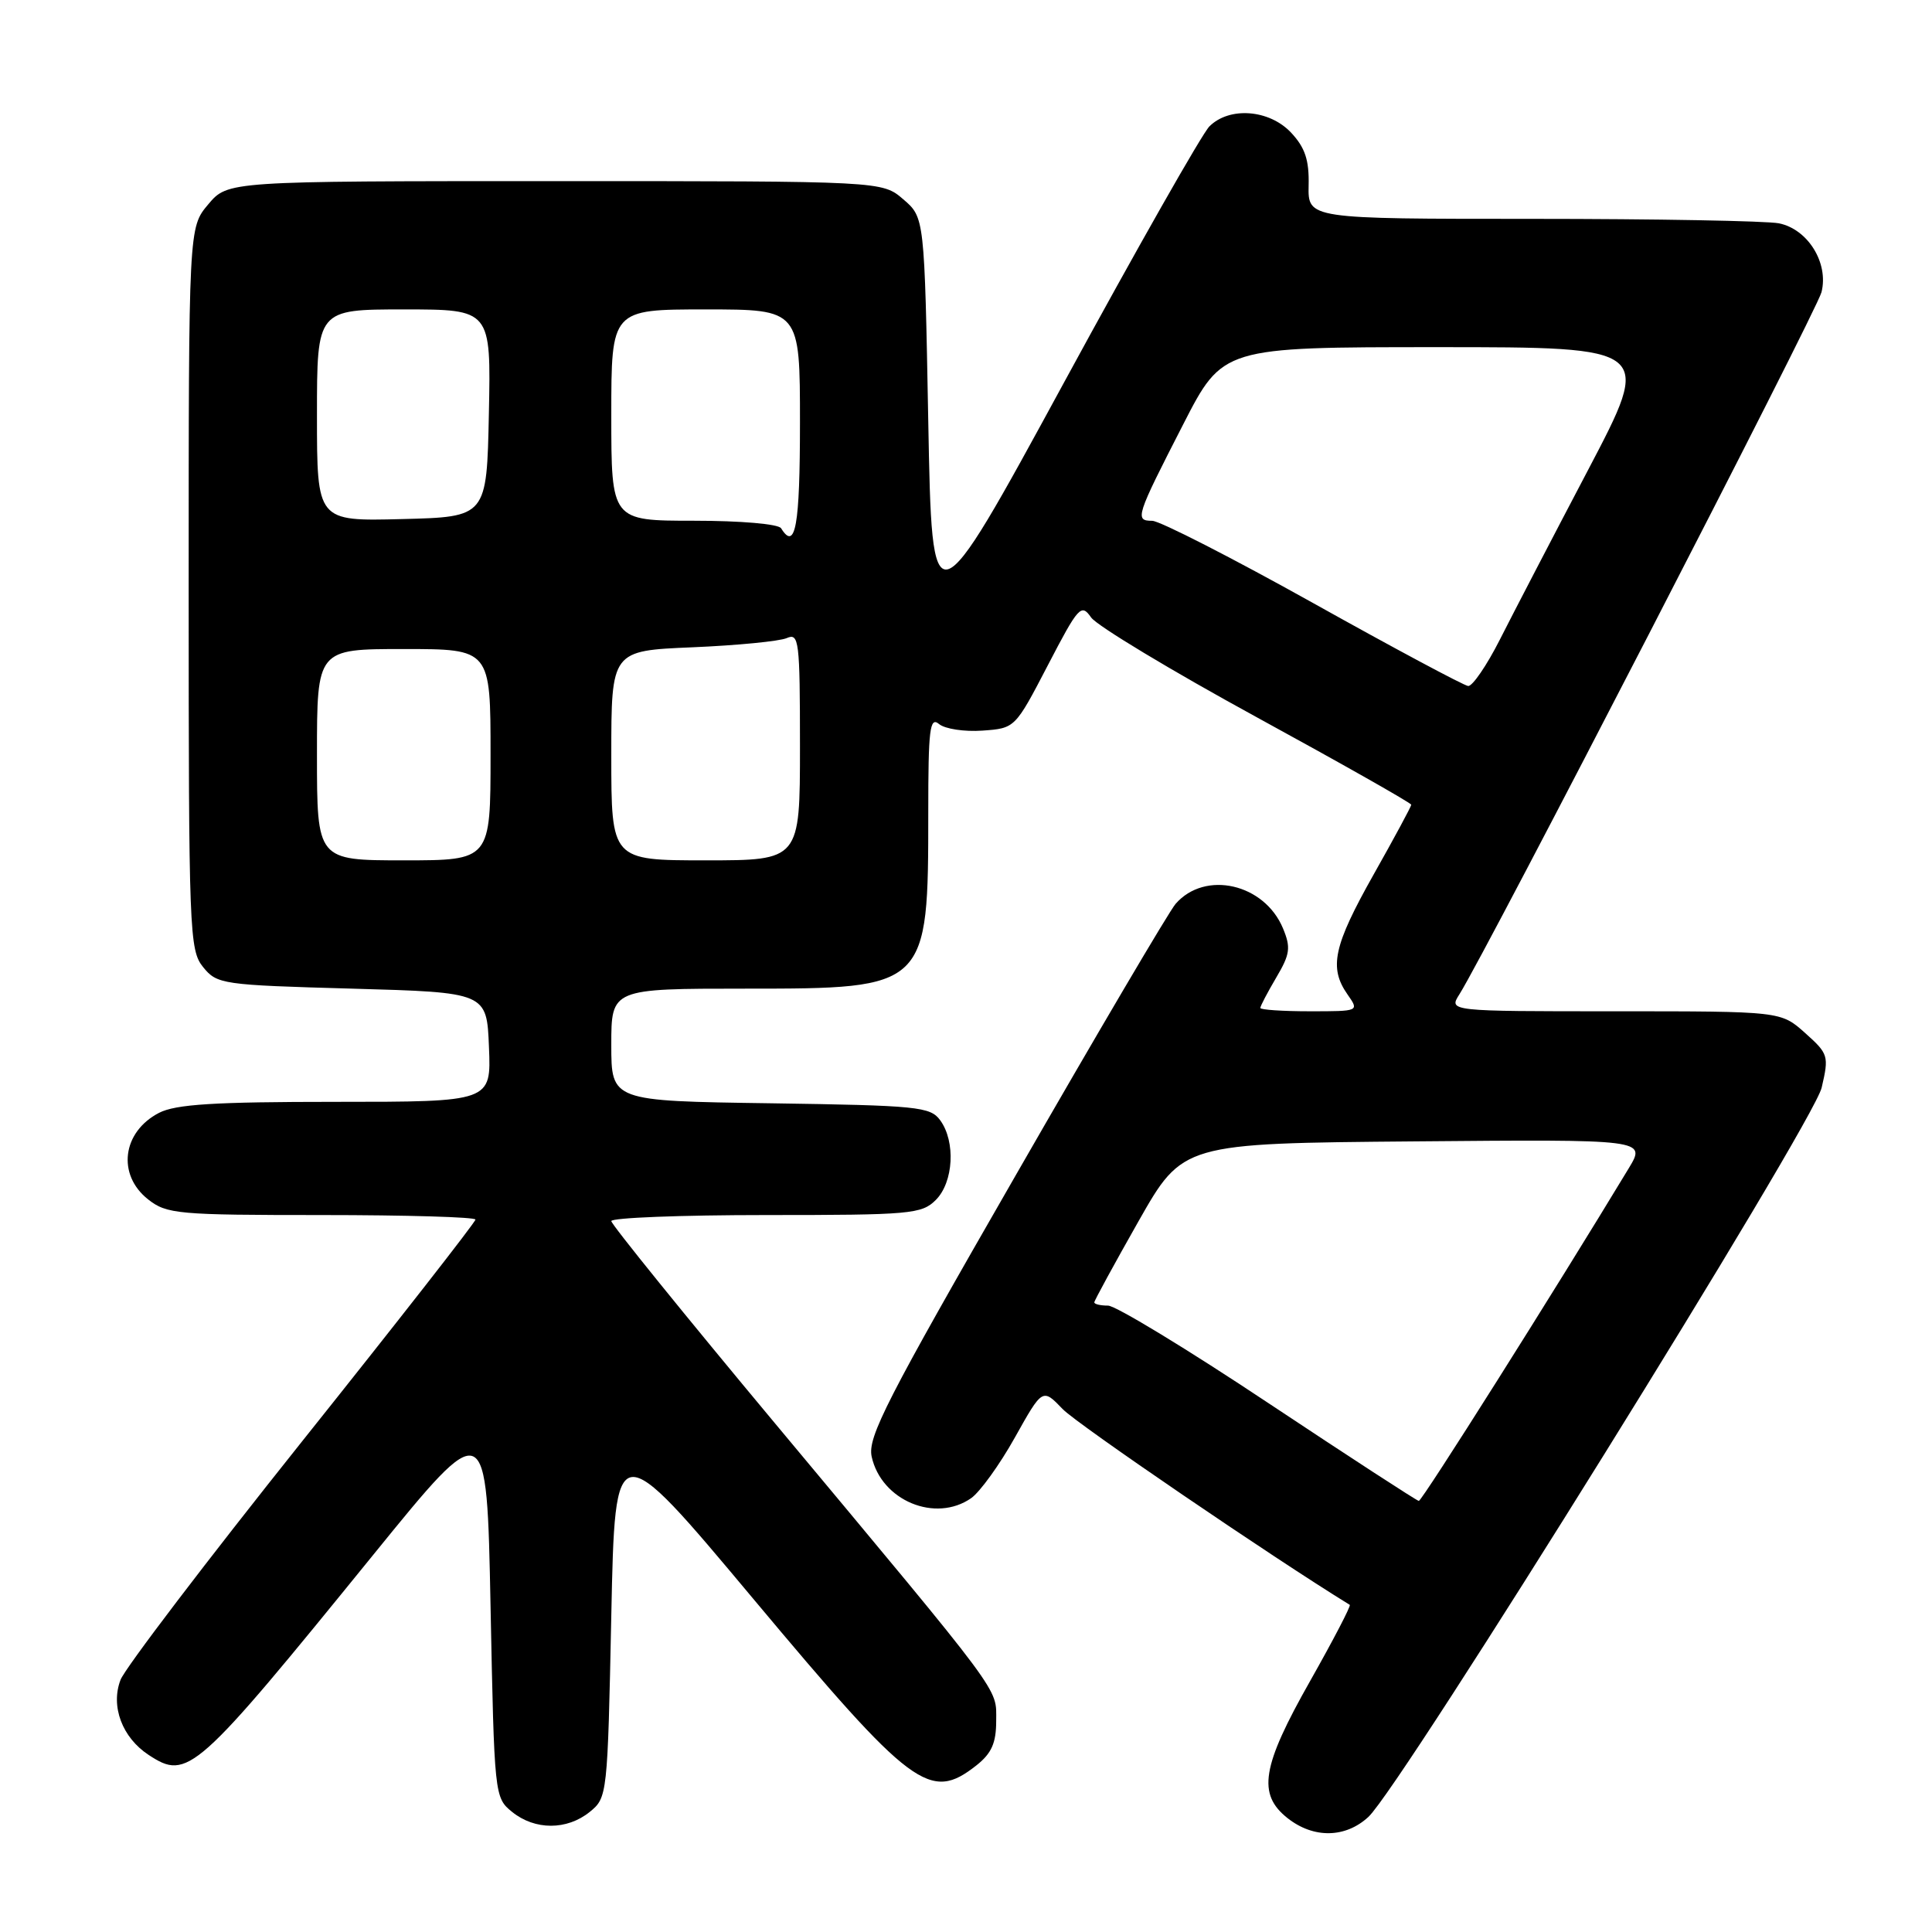 <?xml version="1.0" encoding="UTF-8" standalone="no"?>
<!DOCTYPE svg PUBLIC "-//W3C//DTD SVG 1.1//EN" "http://www.w3.org/Graphics/SVG/1.1/DTD/svg11.dtd" >
<svg xmlns="http://www.w3.org/2000/svg" xmlns:xlink="http://www.w3.org/1999/xlink" version="1.1" viewBox="0 0 256 256">
 <g >
 <path fill="currentColor"
d=" M 181.32 240.75 C 185.68 236.71 240.27 148.88 241.38 144.12 C 242.36 139.91 242.28 139.64 239.18 136.87 C 235.97 134.00 235.97 134.00 213.96 134.00 C 191.95 134.00 191.95 134.00 193.38 131.75 C 196.97 126.06 240.75 41.18 241.36 38.71 C 242.33 34.84 239.55 30.36 235.71 29.59 C 234.08 29.27 219.38 29.00 203.03 29.00 C 173.31 29.00 173.31 29.00 173.40 24.58 C 173.48 21.20 172.93 19.56 171.08 17.58 C 168.19 14.50 162.90 14.10 160.25 16.75 C 159.29 17.71 150.62 32.97 141.00 50.66 C 123.50 82.82 123.50 82.82 123.00 55.82 C 122.50 28.82 122.50 28.82 119.69 26.41 C 116.89 24.00 116.89 24.00 73.53 24.00 C 30.18 24.00 30.18 24.00 27.59 27.08 C 25.00 30.15 25.00 30.15 25.00 77.97 C 25.00 123.53 25.09 125.89 26.91 128.14 C 28.76 130.42 29.40 130.52 46.66 131.00 C 64.50 131.50 64.50 131.50 64.79 138.75 C 65.09 146.00 65.09 146.00 44.49 146.00 C 28.38 146.00 23.29 146.32 21.07 147.46 C 16.19 149.99 15.48 155.66 19.63 158.93 C 22.10 160.87 23.55 161.00 42.63 161.00 C 53.84 161.00 63.00 161.27 63.00 161.60 C 63.00 161.94 52.66 175.17 40.01 191.01 C 27.37 206.85 16.55 221.06 15.97 222.59 C 14.63 226.09 16.19 230.24 19.70 232.54 C 24.89 235.94 25.88 235.06 49.50 205.97 C 64.50 187.50 64.50 187.50 65.00 212.84 C 65.50 237.99 65.52 238.19 67.86 240.09 C 70.88 242.53 75.12 242.53 78.14 240.09 C 80.47 238.20 80.51 237.92 81.00 214.07 C 81.50 189.97 81.50 189.97 99.81 211.85 C 120.86 237.00 123.21 238.77 129.37 233.93 C 131.39 232.33 132.00 230.97 132.00 228.02 C 132.00 223.54 133.29 225.28 102.65 188.55 C 90.74 174.27 81.00 162.23 81.00 161.80 C 81.00 161.36 90.23 161.00 101.50 161.00 C 120.67 161.00 122.13 160.87 124.00 159.00 C 126.35 156.65 126.65 151.27 124.58 148.44 C 123.27 146.64 121.60 146.48 102.08 146.19 C 81.00 145.89 81.00 145.89 81.00 138.44 C 81.00 131.00 81.00 131.00 98.85 131.00 C 122.94 131.00 123.00 130.94 123.00 107.63 C 123.00 96.60 123.20 94.92 124.43 95.94 C 125.21 96.59 127.80 96.98 130.18 96.81 C 134.50 96.50 134.50 96.50 138.84 88.16 C 142.91 80.33 143.27 79.94 144.58 81.82 C 145.36 82.92 155.21 88.86 166.49 95.02 C 177.77 101.18 187.00 106.41 187.00 106.63 C 187.00 106.85 184.75 111.03 182.00 115.90 C 176.69 125.33 176.06 128.22 178.56 131.78 C 180.11 134.00 180.11 134.00 173.56 134.00 C 169.95 134.00 167.00 133.80 167.00 133.56 C 167.00 133.31 167.95 131.50 169.11 129.53 C 170.94 126.44 171.06 125.56 170.01 123.03 C 167.55 117.08 159.68 115.28 155.77 119.77 C 154.94 120.72 145.39 136.92 134.56 155.78 C 117.45 185.53 114.94 190.44 115.50 193.01 C 116.78 198.84 123.95 201.82 128.69 198.51 C 129.86 197.68 132.47 194.07 134.48 190.47 C 138.14 183.93 138.14 183.93 140.82 186.72 C 142.76 188.73 168.58 206.34 178.85 212.65 C 179.04 212.76 176.67 217.31 173.60 222.74 C 167.17 234.09 166.58 237.74 170.63 240.93 C 174.07 243.63 178.28 243.56 181.32 240.75 Z  M 168.07 185.92 C 157.39 178.81 147.83 173.00 146.82 173.00 C 145.82 173.00 145.00 172.81 145.00 172.57 C 145.00 172.34 147.64 167.50 150.86 161.82 C 156.72 151.50 156.72 151.50 187.43 151.24 C 218.13 150.97 218.13 150.97 215.82 154.80 C 206.04 170.98 188.41 198.92 188.00 198.88 C 187.72 198.85 178.76 193.02 168.07 185.92 Z  M 42.00 100.00 C 42.00 86.00 42.00 86.00 53.50 86.00 C 65.00 86.00 65.00 86.00 65.00 100.00 C 65.00 114.00 65.00 114.00 53.50 114.00 C 42.00 114.00 42.00 114.00 42.00 100.00 Z  M 81.00 100.11 C 81.00 86.22 81.00 86.22 91.75 85.77 C 97.66 85.52 103.29 84.97 104.25 84.55 C 105.87 83.84 106.00 84.88 106.00 98.89 C 106.00 114.00 106.00 114.00 93.50 114.00 C 81.00 114.00 81.00 114.00 81.00 100.11 Z  M 174.00 79.91 C 163.28 73.93 153.68 69.02 152.68 69.01 C 150.33 69.00 150.50 68.48 156.77 56.25 C 162.02 46.00 162.02 46.00 190.49 46.00 C 218.97 46.00 218.97 46.00 210.44 62.25 C 205.74 71.19 200.48 81.31 198.74 84.75 C 197.00 88.19 195.10 90.95 194.54 90.90 C 193.97 90.84 184.72 85.90 174.00 79.91 Z  M 103.50 70.00 C 103.15 69.43 98.16 69.00 91.94 69.00 C 81.00 69.00 81.00 69.00 81.00 55.00 C 81.00 41.00 81.00 41.00 93.50 41.00 C 106.00 41.00 106.00 41.00 106.00 56.00 C 106.00 69.68 105.40 73.07 103.50 70.00 Z  M 42.00 55.03 C 42.00 41.00 42.00 41.00 53.53 41.00 C 65.06 41.00 65.06 41.00 64.78 54.75 C 64.50 68.50 64.50 68.50 53.25 68.78 C 42.00 69.07 42.00 69.07 42.00 55.03 Z "/>
</g>
</svg>